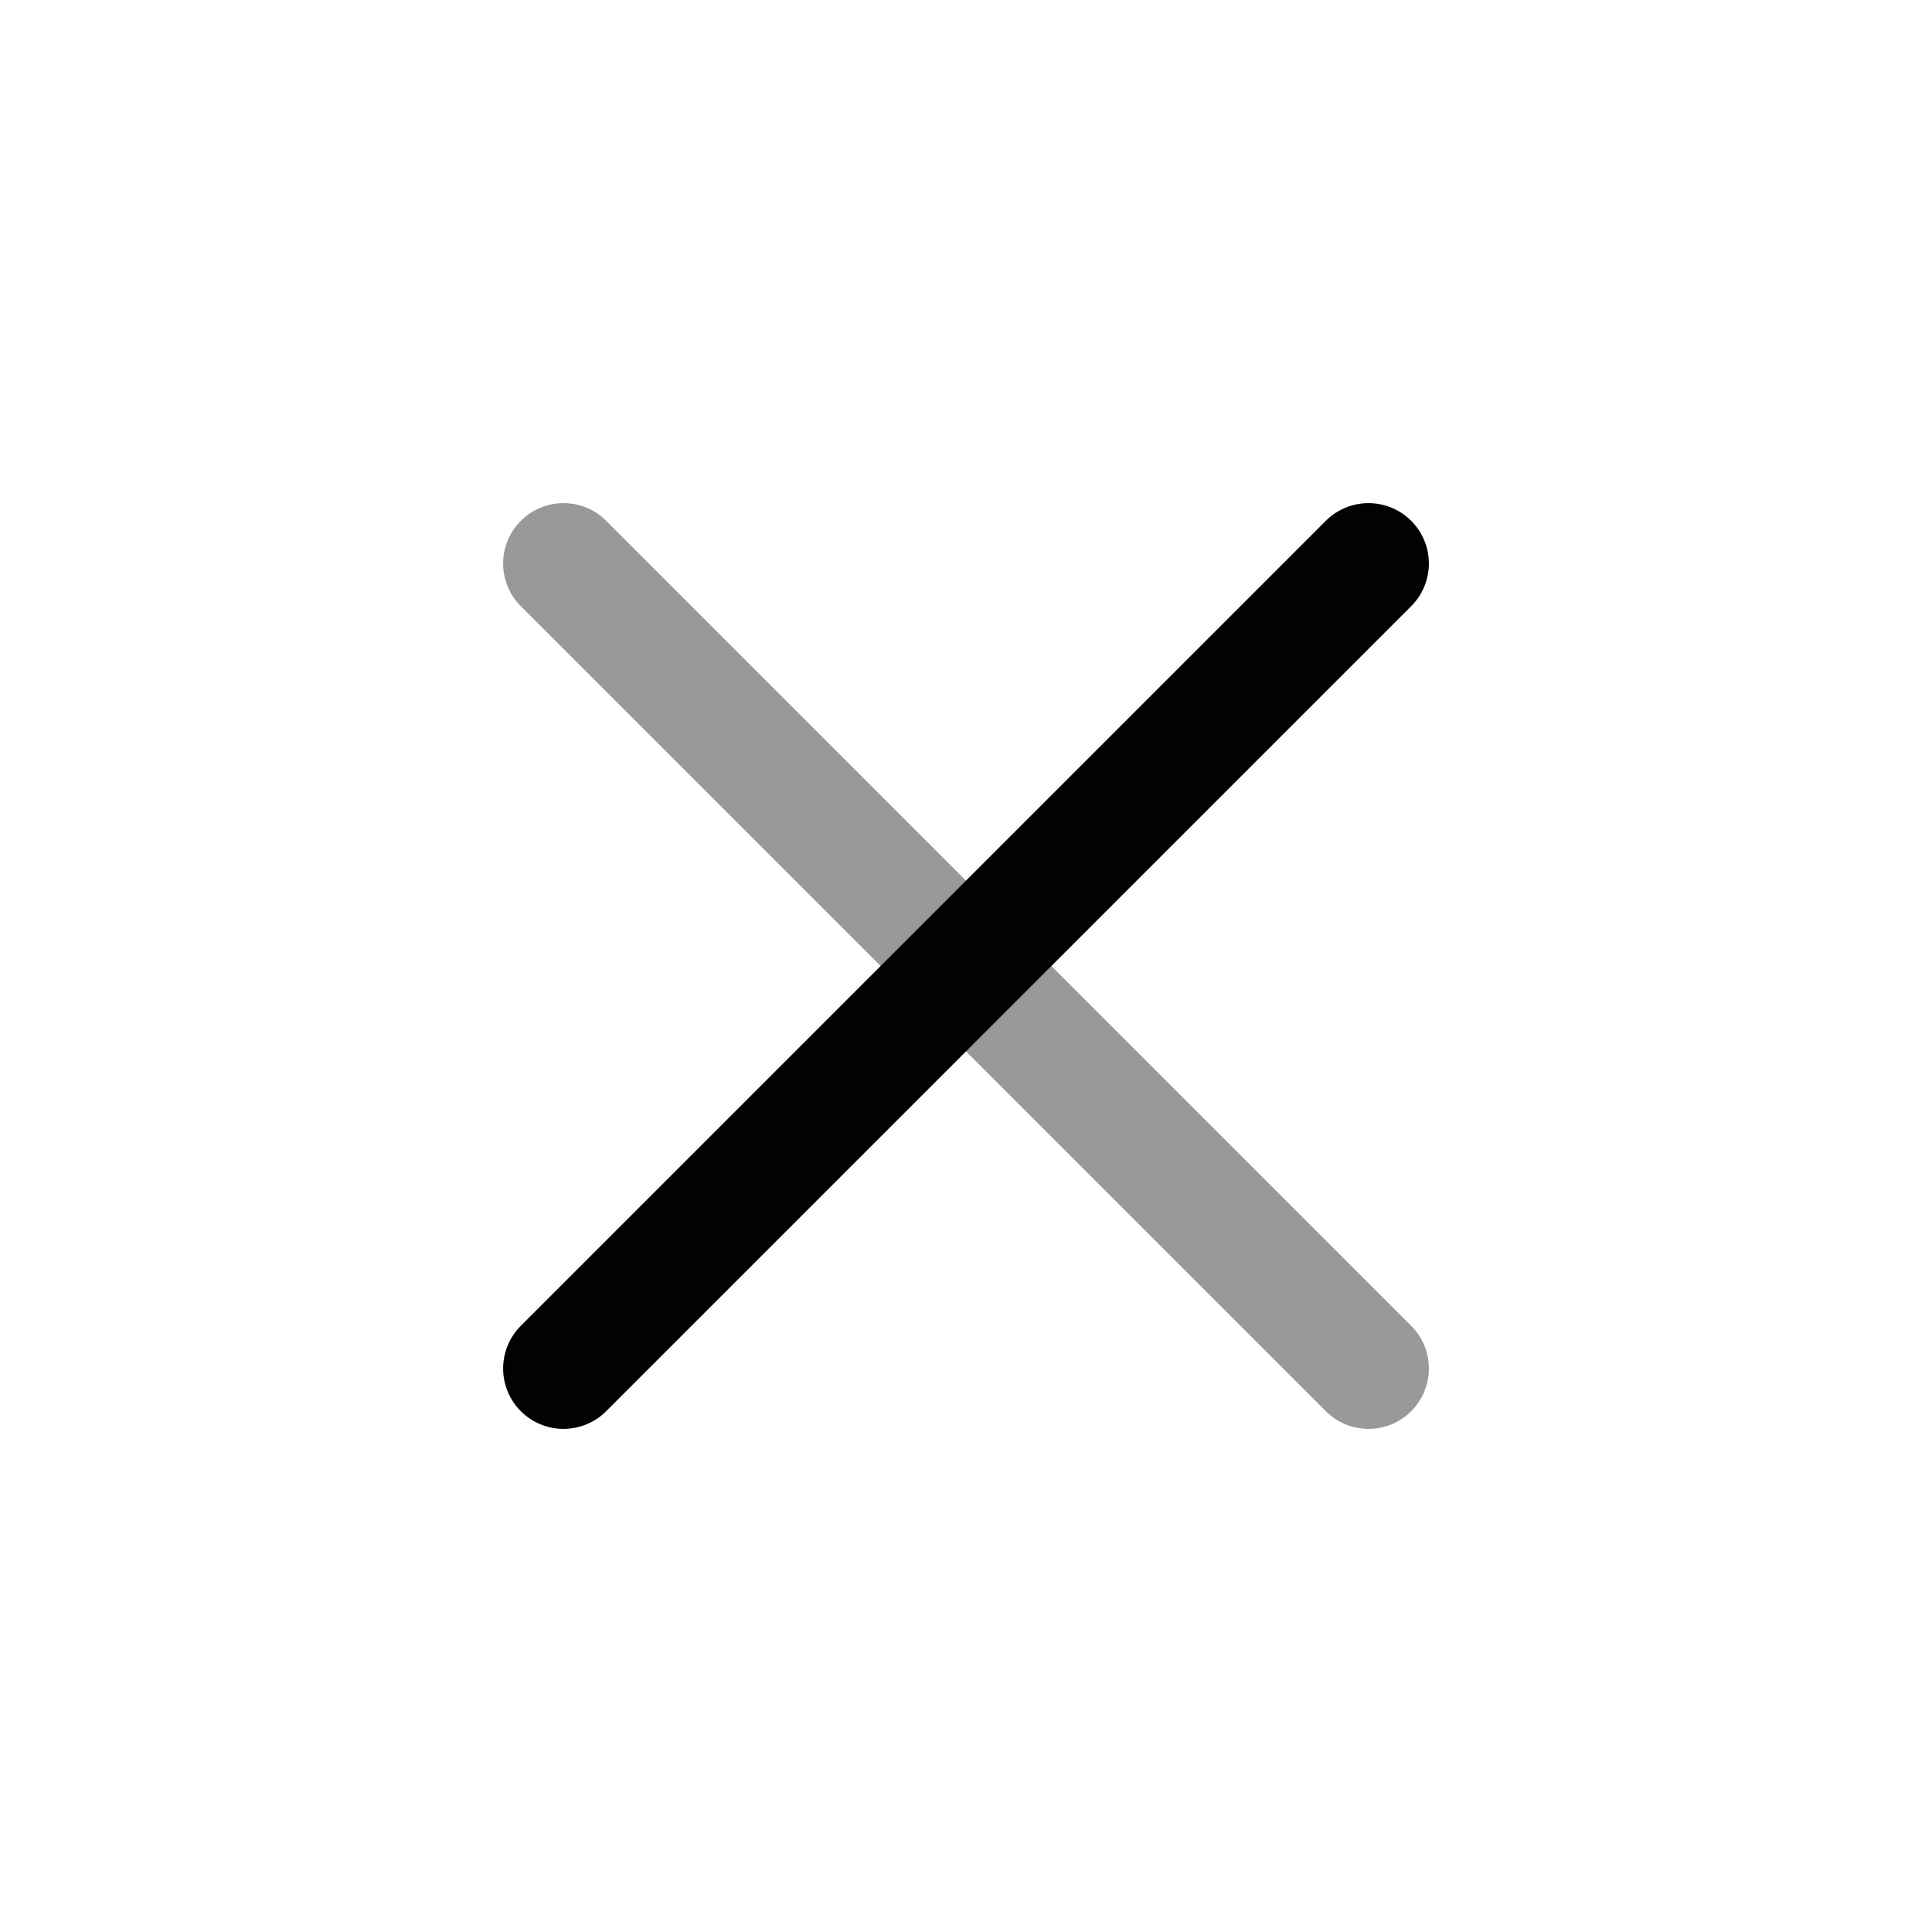<svg width="24" height="24" viewBox="0 0 24 24" fill="none" xmlns="http://www.w3.org/2000/svg">
<path opacity="0.4" d="M7 7L17 17" stroke="#020203" stroke-width="1.5" stroke-linecap="round" stroke-linejoin="round"/>
<path d="M17 7L7 17" stroke="#020203" stroke-width="1.5" stroke-linecap="round" stroke-linejoin="round"/>
</svg>
